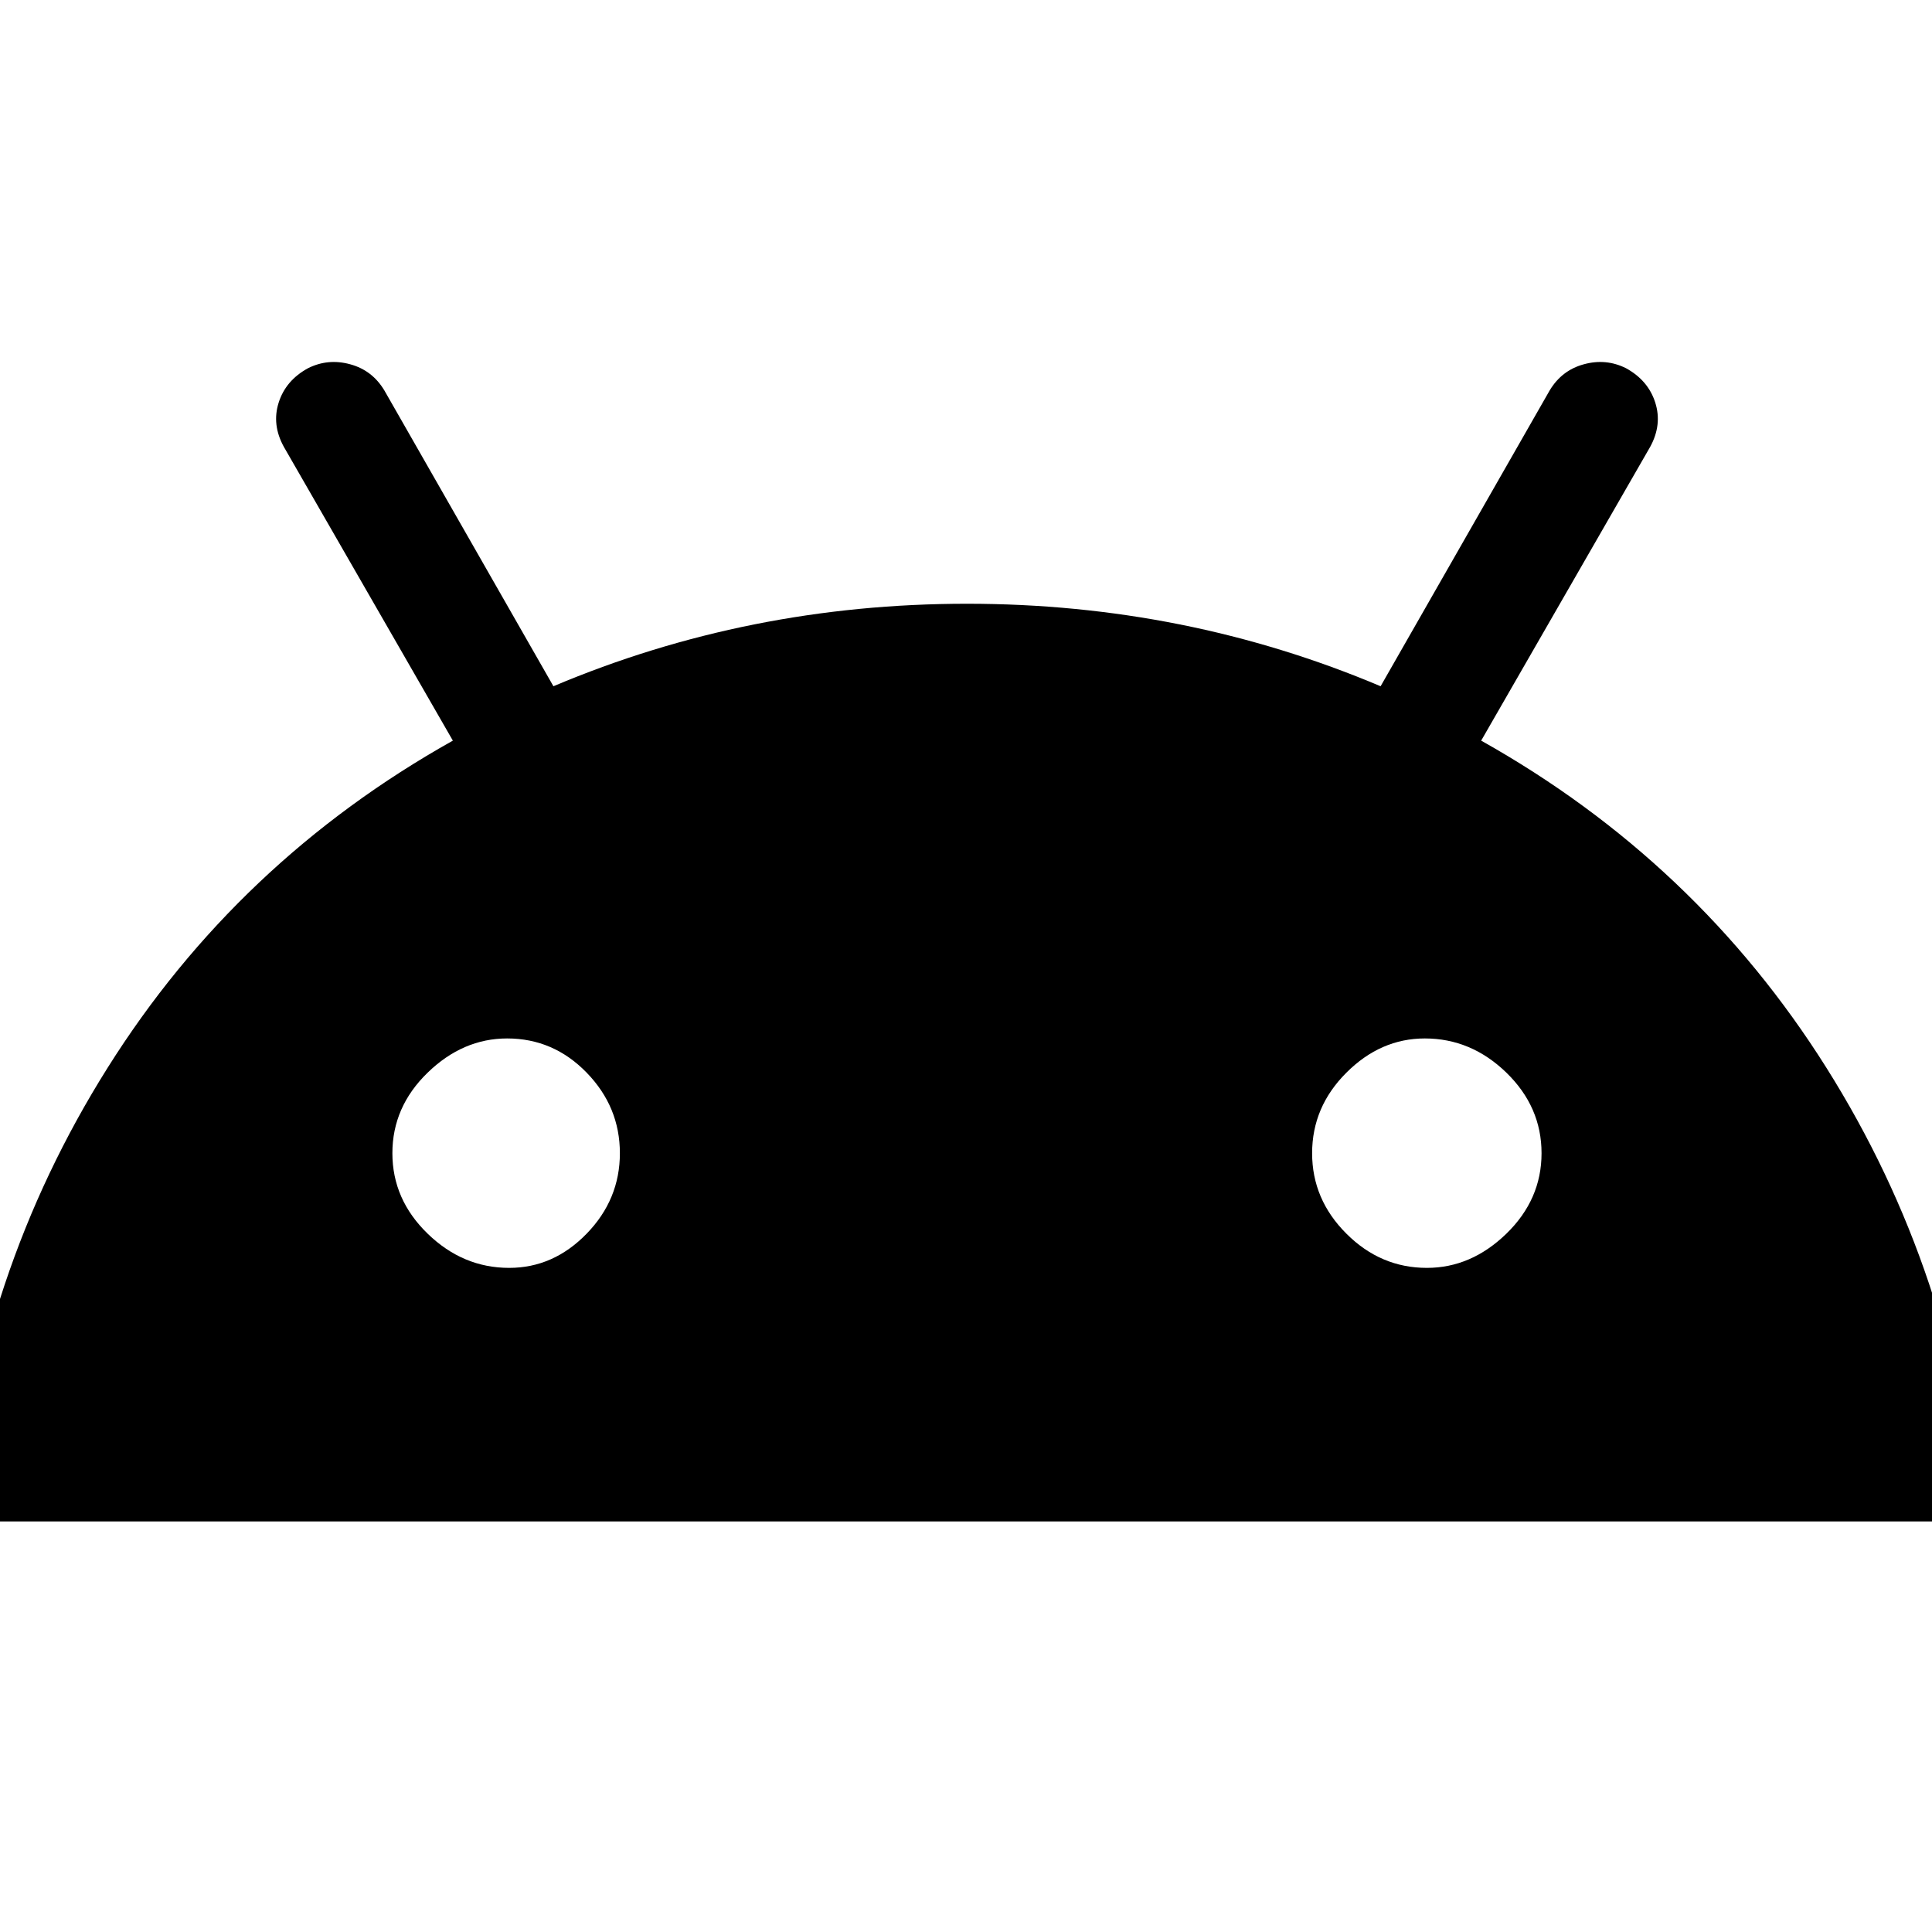 <svg xmlns="http://www.w3.org/2000/svg" height="20" width="20"><path d="M-.458 15.75q.229-2.562 1.573-4.698 1.343-2.135 3.573-3.385l-1.75-3.042q-.126-.229-.053-.458.073-.229.303-.355.208-.104.437-.041.229.062.354.271l1.75 3.062Q7.75 6.25 10.01 6.25q2.261 0 4.282.854l1.75-3.062q.125-.209.354-.271.229-.063.437.041.229.126.302.355.073.229-.052.458l-1.75 3.042q2.229 1.25 3.573 3.385 1.344 2.136 1.573 4.698Zm5.729-2.625q.458 0 .802-.354.344-.354.344-.833 0-.48-.344-.834t-.823-.354q-.458 0-.823.354-.365.354-.365.834 0 .479.365.833t.844.354Zm9.5 0q.458 0 .823-.354.364-.354.364-.833 0-.48-.364-.834-.365-.354-.844-.354-.458 0-.812.354-.355.354-.355.834 0 .479.355.833.354.354.833.354Z"/></svg>